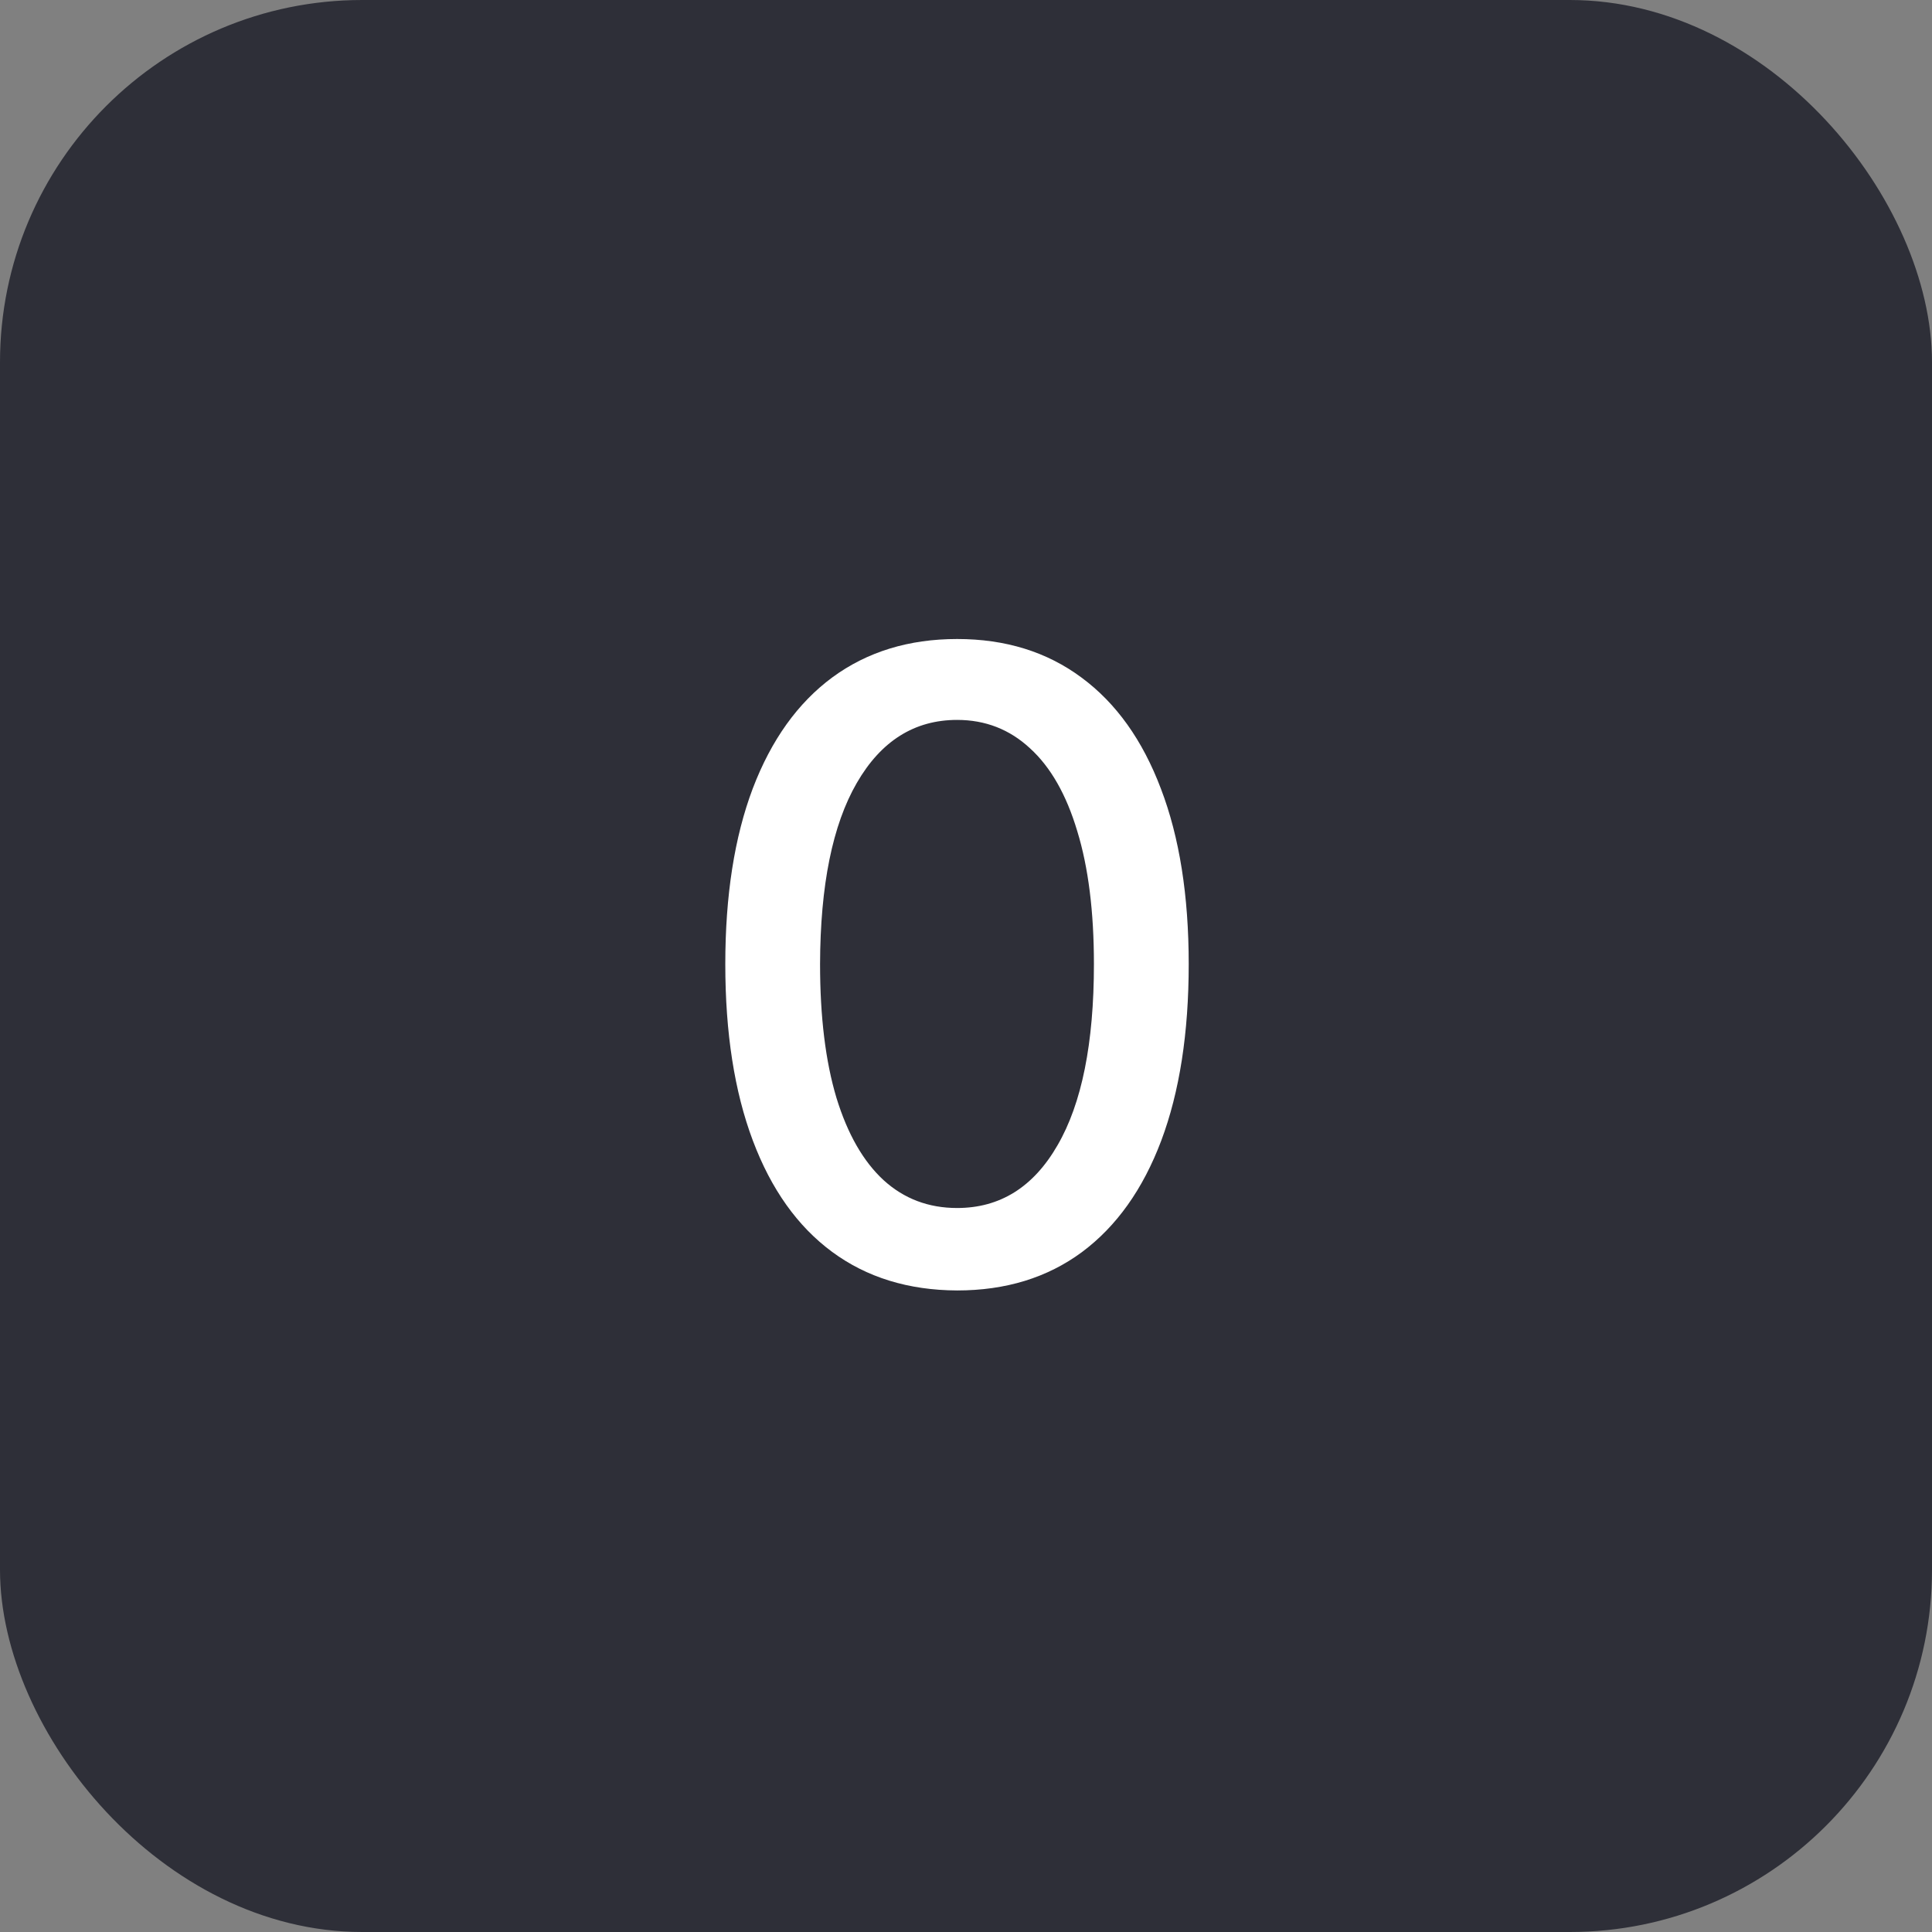 <svg width="80" height="80" viewBox="0 0 80 80" fill="none" xmlns="http://www.w3.org/2000/svg">
<rect x="0" y="0" width="80" height="80" fill="#808080" stroke="none"/>
<rect width="80" height="80" rx="15" fill="#2E2F38"/>
<path d="M39.633 53.435C37.614 53.426 35.888 52.894 34.456 51.837C33.024 50.78 31.929 49.242 31.171 47.222C30.412 45.202 30.033 42.769 30.033 39.922C30.033 37.084 30.412 34.659 31.171 32.648C31.938 30.636 33.037 29.102 34.469 28.046C35.909 26.989 37.631 26.46 39.633 26.46C41.636 26.46 43.354 26.993 44.785 28.058C46.217 29.115 47.312 30.649 48.071 32.66C48.838 34.663 49.222 37.084 49.222 39.922C49.222 42.777 48.842 45.215 48.084 47.234C47.325 49.246 46.23 50.784 44.798 51.849C43.367 52.906 41.645 53.435 39.633 53.435ZM39.633 50.021C41.406 50.021 42.791 49.156 43.788 47.426C44.794 45.696 45.297 43.195 45.297 39.922C45.297 37.749 45.067 35.912 44.606 34.412C44.155 32.903 43.503 31.761 42.651 30.986C41.807 30.202 40.801 29.81 39.633 29.81C37.869 29.81 36.484 30.679 35.479 32.418C34.473 34.156 33.966 36.658 33.957 39.922C33.957 42.104 34.183 43.949 34.635 45.457C35.095 46.957 35.747 48.095 36.591 48.871C37.435 49.638 38.449 50.021 39.633 50.021Z" fill="white"/>
</svg>
